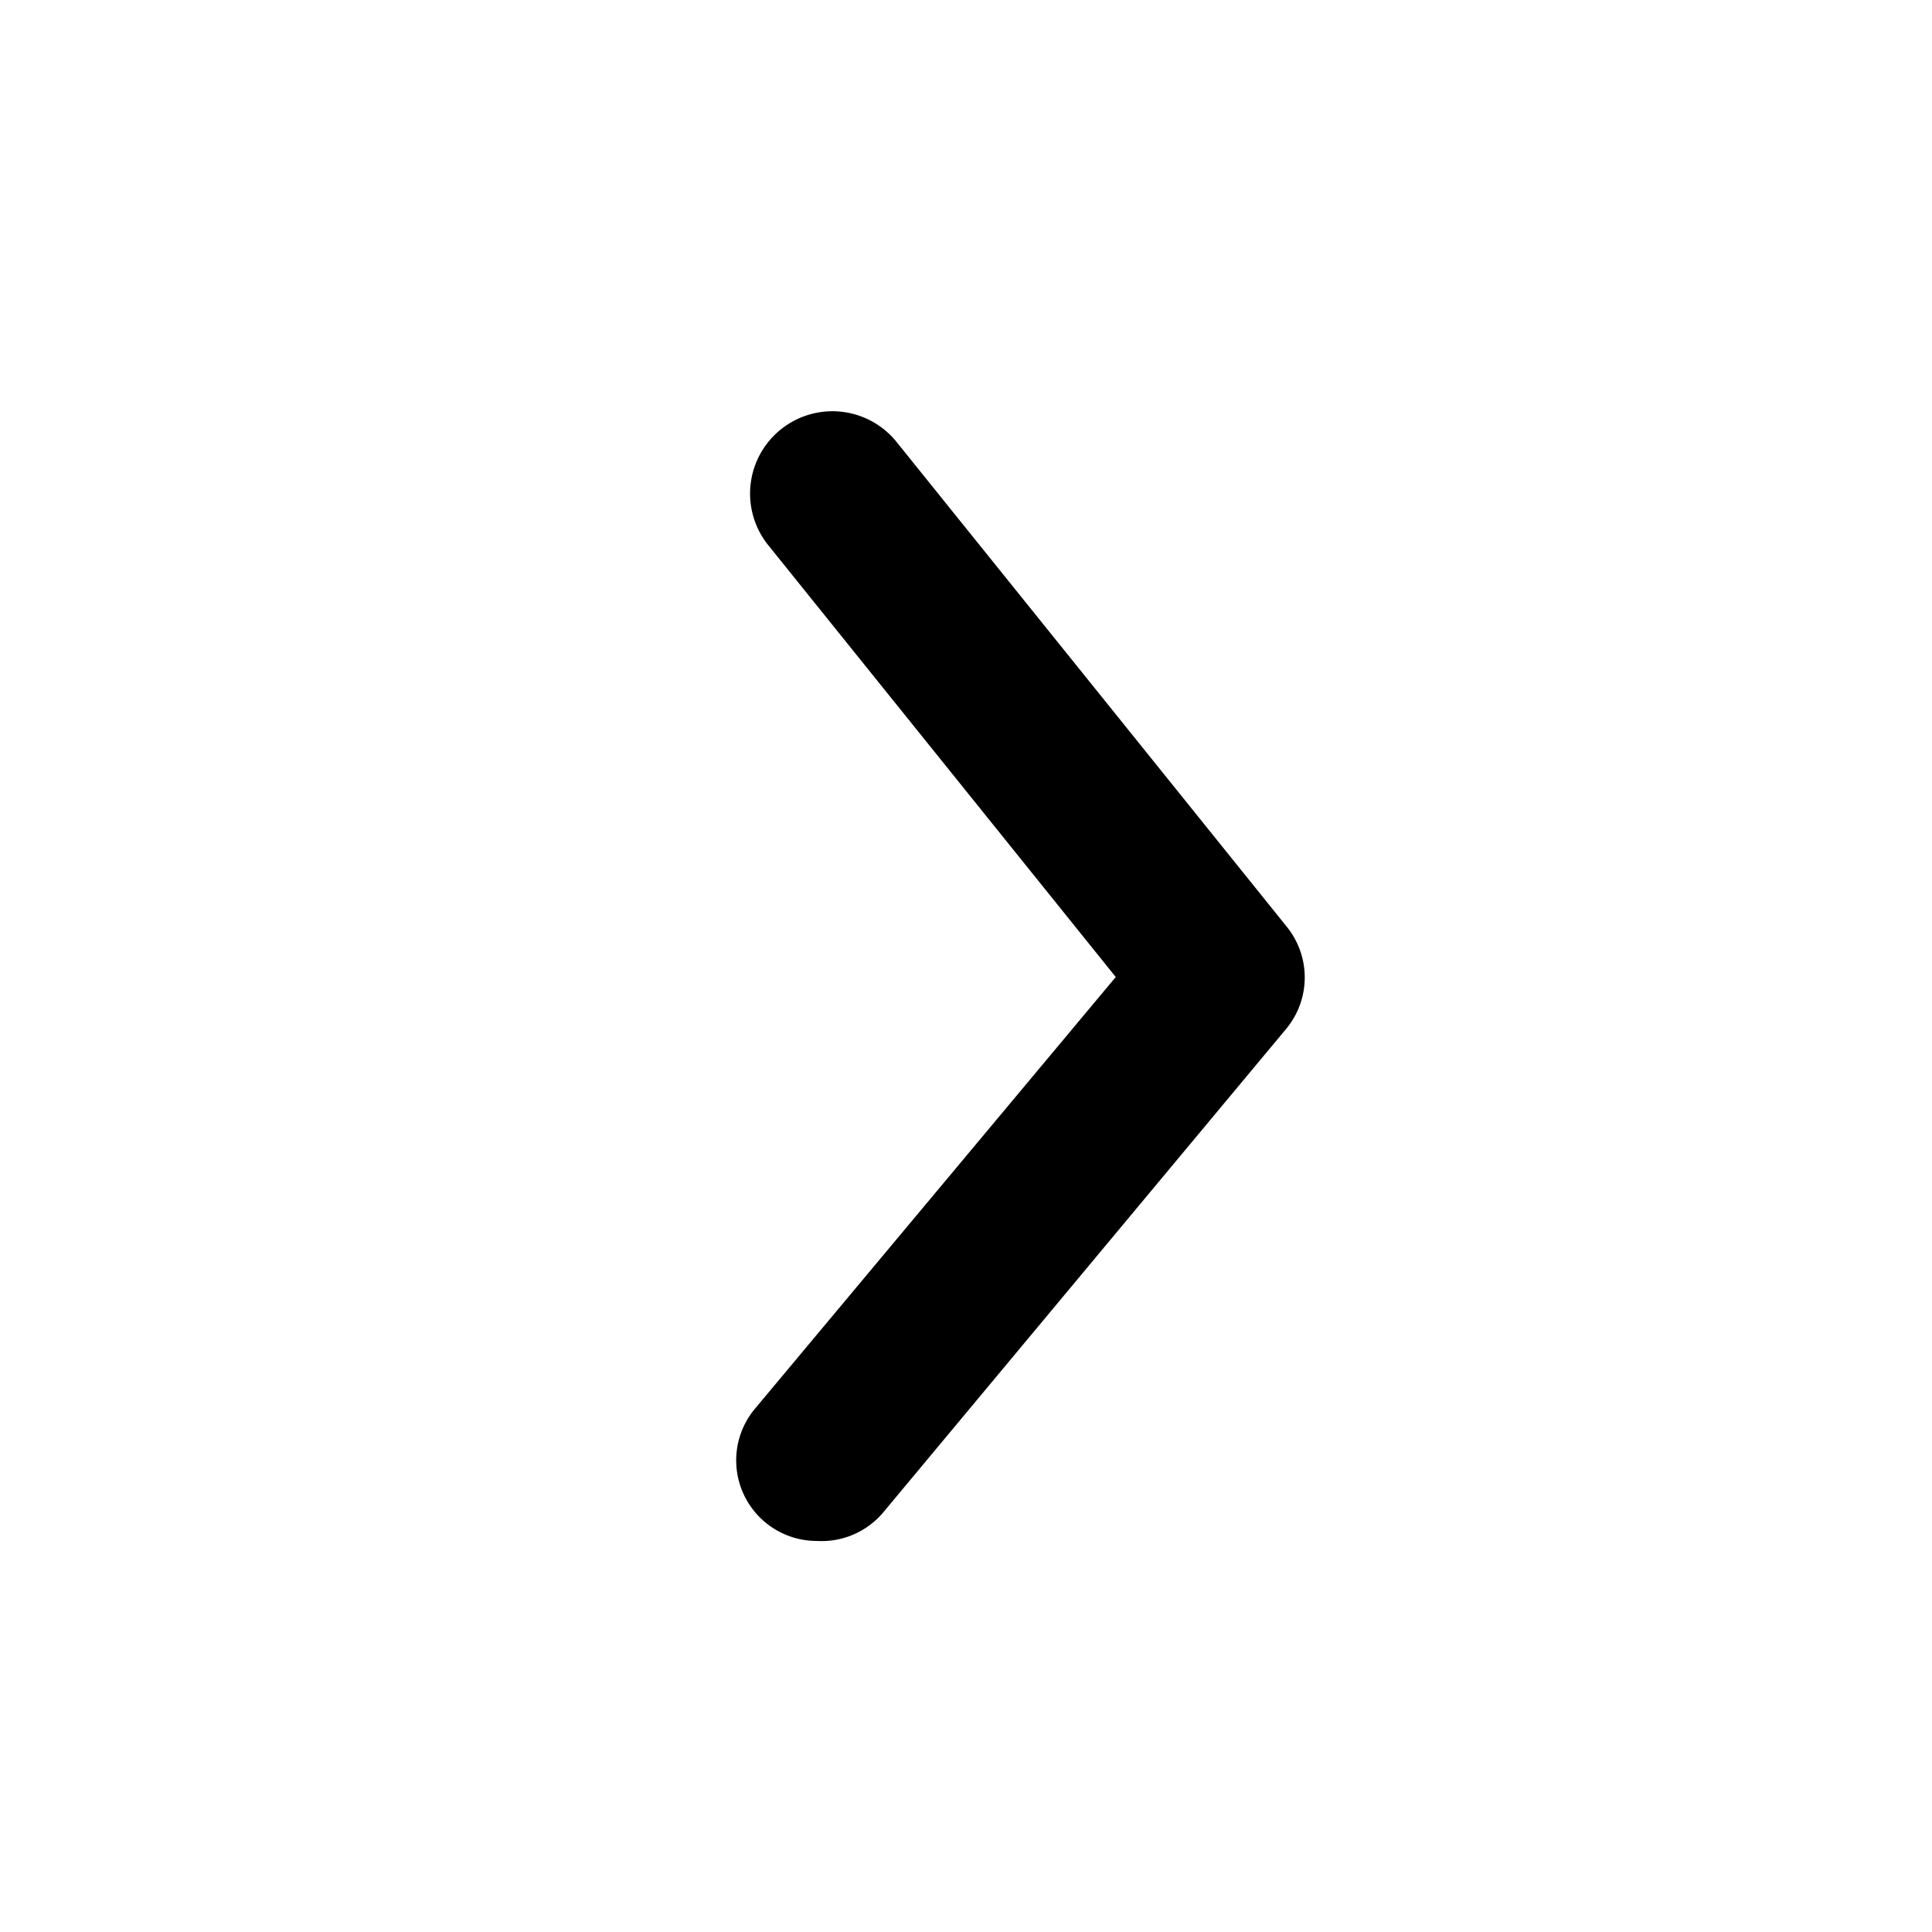 <svg xmlns="http://www.w3.org/2000/svg" width="37" height="37"><g data-name="Layer 2"><path data-name="Path 1381" d="M15.644 29.511a1.543 1.543 0 0 1-1.188-2.53l6.912-8.27-6.668-8.286a1.577 1.577 0 1 1 2.484-1.944l7.452 9.258a1.543 1.543 0 0 1 0 1.96l-7.715 9.258a1.543 1.543 0 0 1-1.277.554Z"/></g></svg>